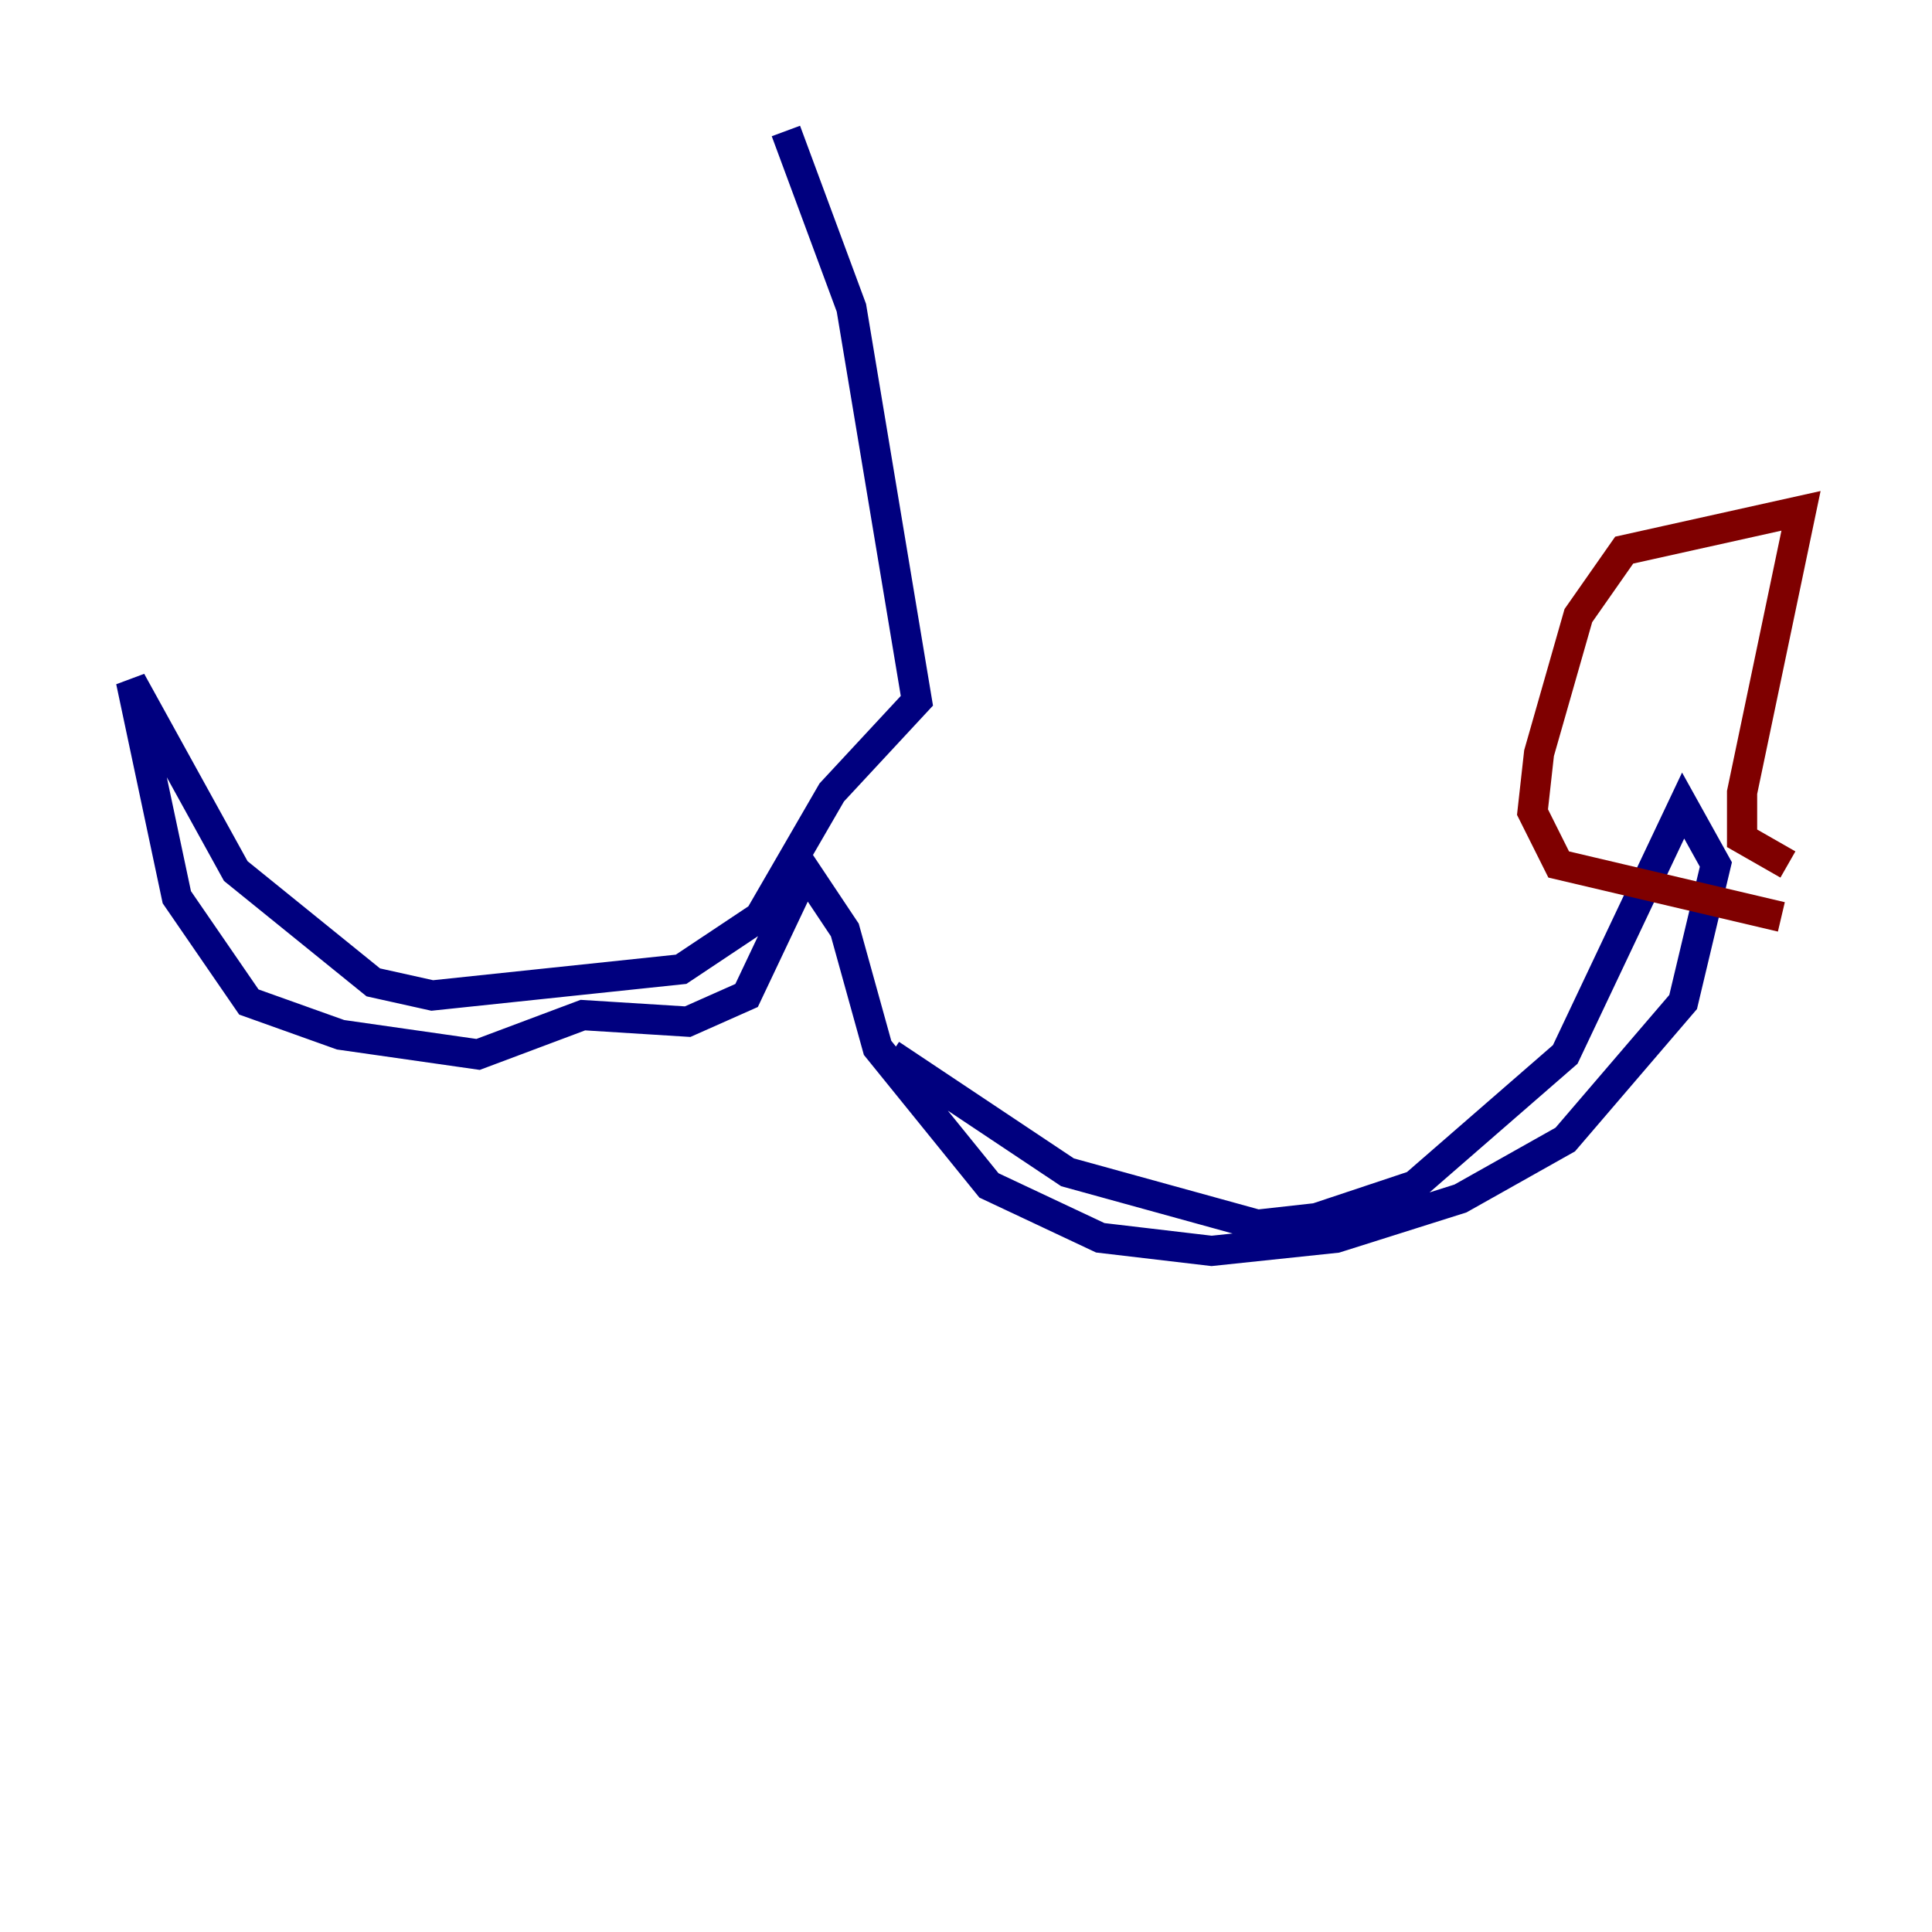 <?xml version="1.0" encoding="utf-8" ?>
<svg baseProfile="tiny" height="128" version="1.2" viewBox="0,0,128,128" width="128" xmlns="http://www.w3.org/2000/svg" xmlns:ev="http://www.w3.org/2001/xml-events" xmlns:xlink="http://www.w3.org/1999/xlink"><defs /><polyline fill="none" points="52.068,8.678 56.407,20.393 60.746,46.427 55.105,52.502 50.332,60.746 45.125,64.217 28.637,65.953 24.732,65.085 15.62,57.709 8.678,45.125 11.715,59.444 16.488,66.386 22.563,68.556 31.675,69.858 38.617,67.254 45.559,67.688 49.464,65.953 53.37,57.709 55.973,61.614 58.142,69.424 65.519,78.536 72.895,82.007 80.271,82.875 88.515,82.007 96.759,79.403 103.702,75.498 111.512,66.386 113.681,57.275 111.512,53.37 103.702,69.858 93.722,78.536 87.214,80.705 83.308,81.139 70.725,77.668 59.01,69.858" stroke="#00007f" stroke-width="2" /><polyline fill="none" points="118.02,60.746 103.268,57.275 101.532,53.803 101.966,49.898 104.57,40.786 107.607,36.447 119.322,33.844 115.417,52.502 115.417,55.539 118.454,57.275" stroke="#7f0000" stroke-width="2" /></svg>